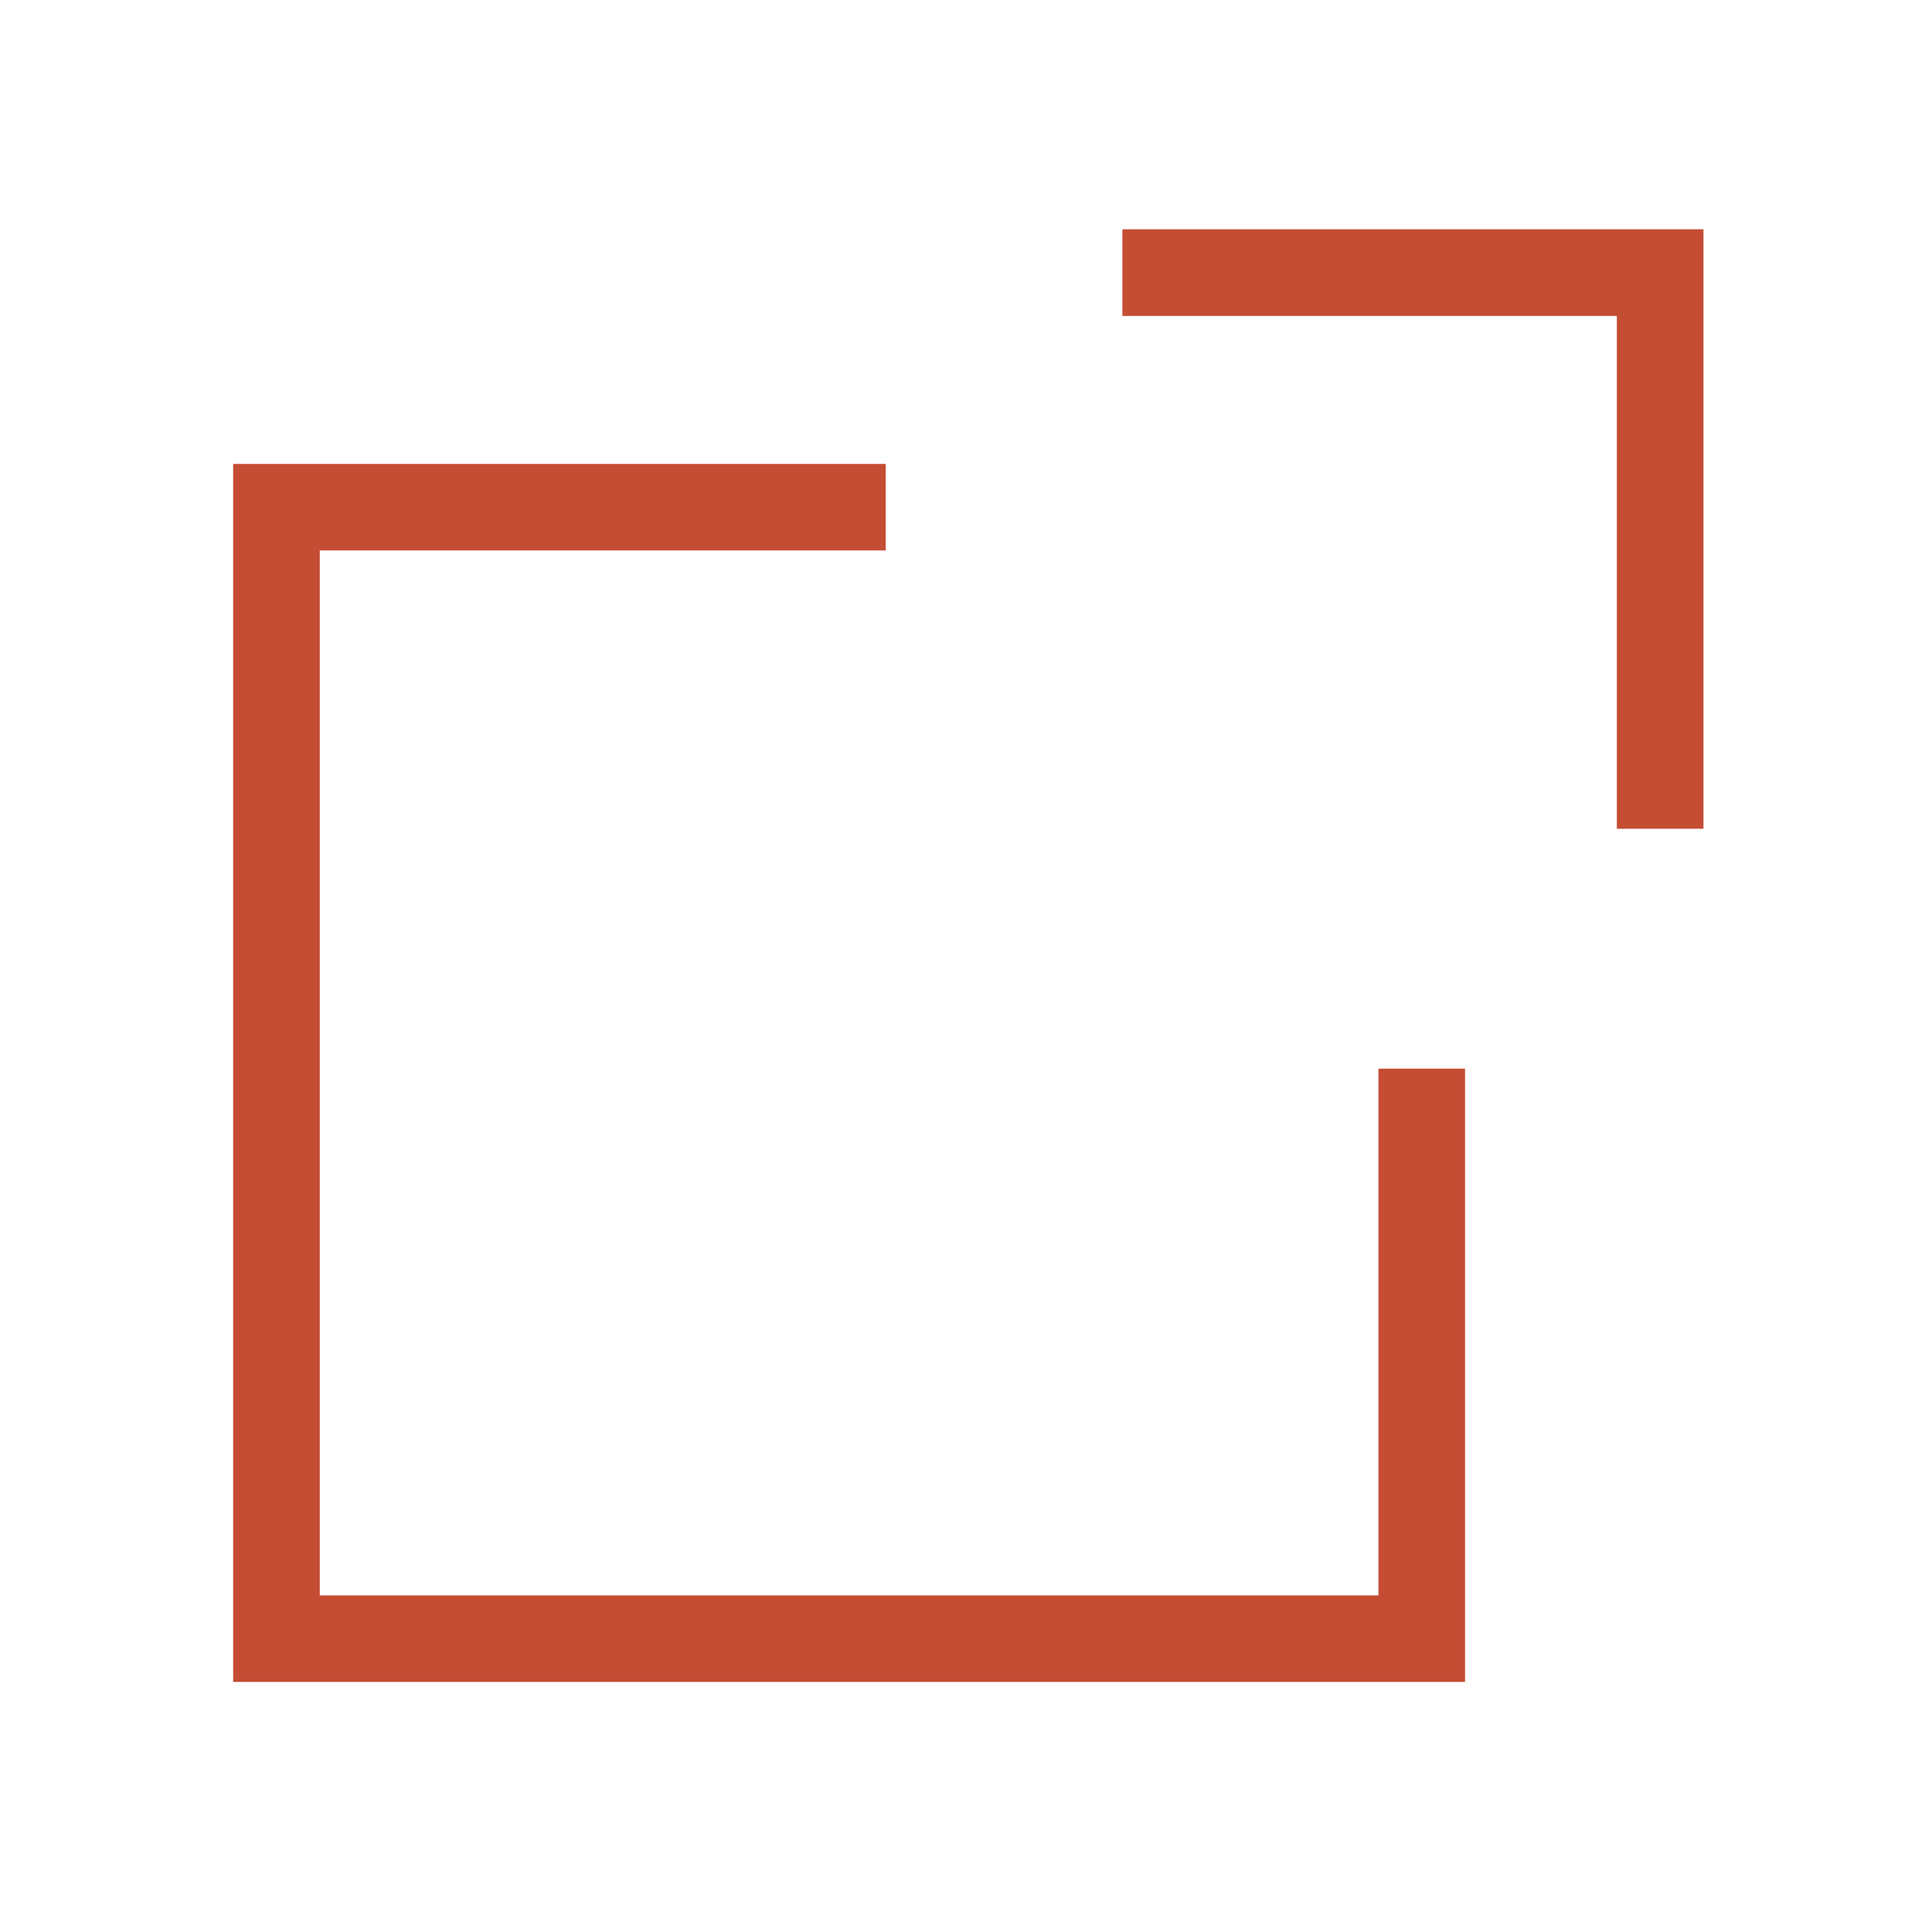 <?xml version="1.0" encoding="UTF-8" standalone="no"?>
<!DOCTYPE svg PUBLIC "-//W3C//DTD SVG 1.1//EN" "http://www.w3.org/Graphics/SVG/1.1/DTD/svg11.dtd">
<svg width="100%" height="100%" viewBox="0 0 296 294" version="1.1" xmlns="http://www.w3.org/2000/svg" xmlns:xlink="http://www.w3.org/1999/xlink" xml:space="preserve" xmlns:serif="http://www.serif.com/" style="fill-rule:evenodd;clip-rule:evenodd;stroke-linejoin:round;stroke-miterlimit:2;">
    <g transform="matrix(1,0,0,1,-173.731,-167.386)">
        <g transform="matrix(0.899,0,0,0.898,-713.711,-1261.97)">
            <path d="M1277.45,1733.1L1277.45,1630.83L1178.42,1630.83L1178.42,1645.61L1262.69,1645.61C1262.69,1645.61 1262.69,1733.1 1262.69,1733.1L1277.45,1733.1Z" style="fill:rgb(196,77,52);"/>
        </g>
        <g transform="matrix(0.651,0,0,0.644,-534.419,-577.689)">
            <path d="M1296.23,1267.31L1142.66,1267.31L1142.66,1557.06L1432.58,1557.06L1432.58,1411.16L1412.19,1411.16L1412.19,1536.48C1412.19,1536.48 1163.05,1536.48 1163.05,1536.48C1163.05,1536.48 1163.05,1287.89 1163.05,1287.89C1163.05,1287.89 1296.23,1287.89 1296.23,1287.89L1296.23,1267.31Z" style="fill:rgb(196,77,52);"/>
        </g>
    </g>
</svg>
